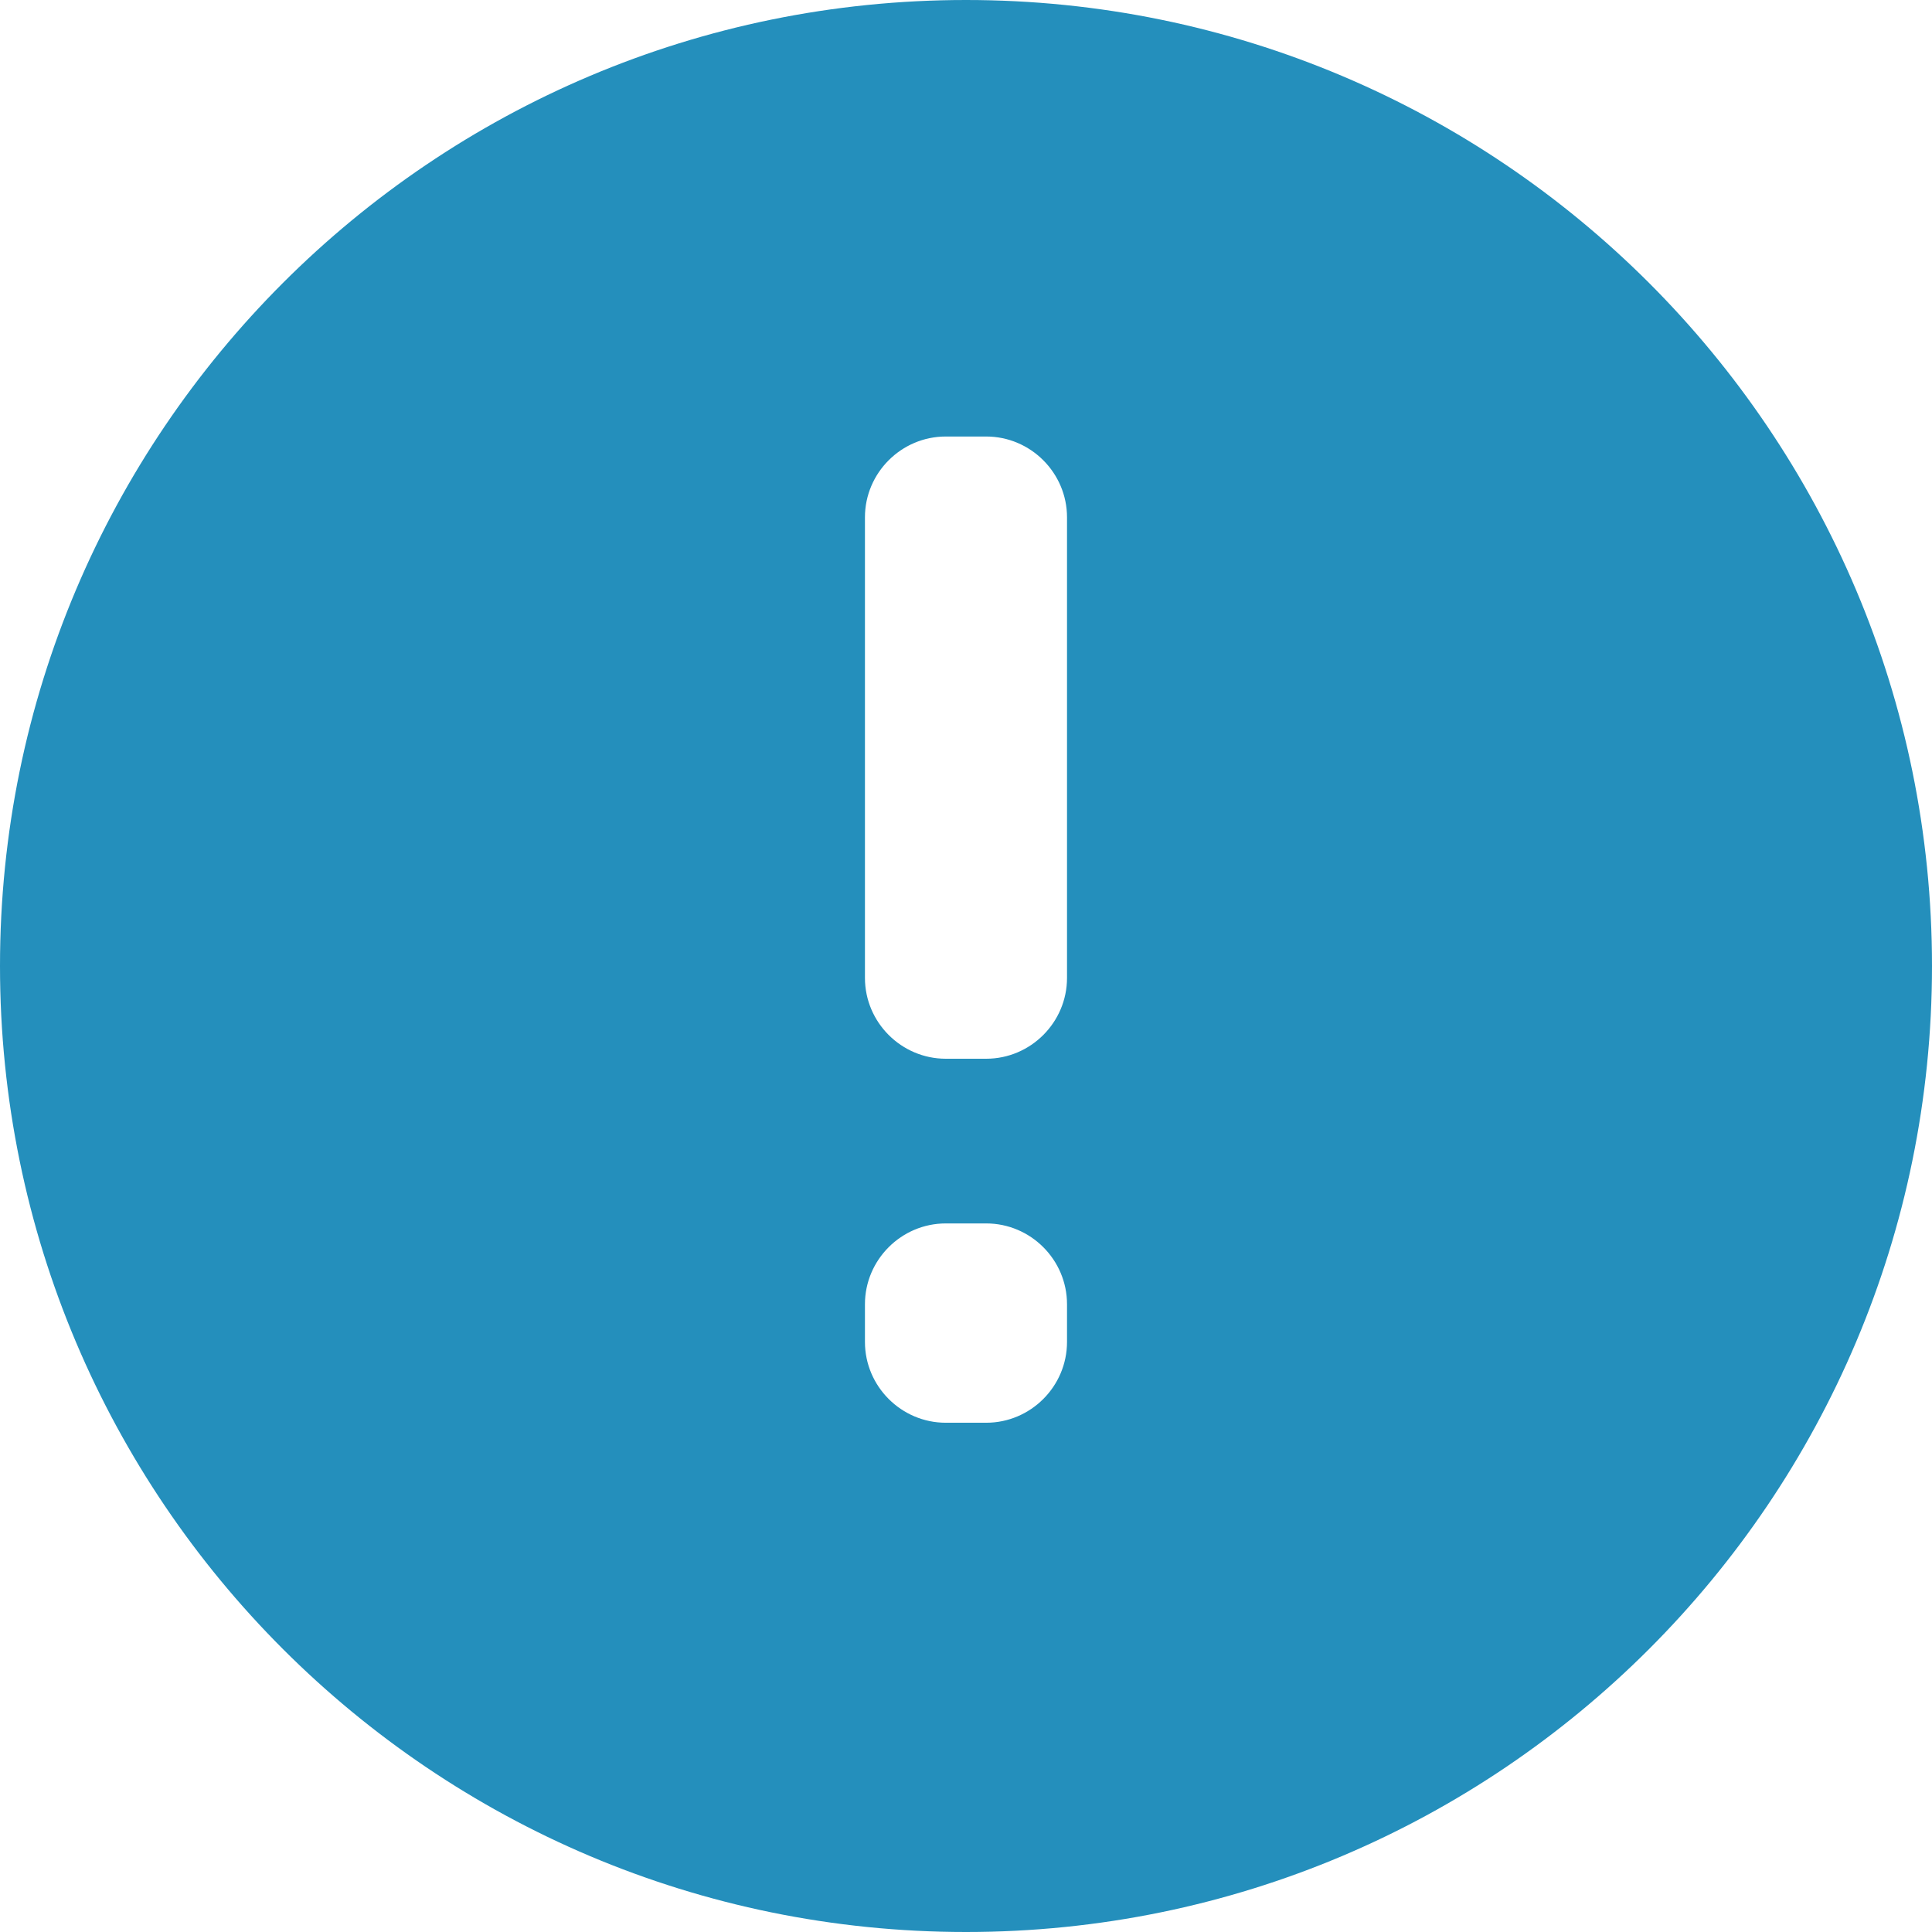 <svg width="49" height="49" viewBox="0 0 49 49" fill="none" xmlns="http://www.w3.org/2000/svg">
<path d="M24.5 0C10.969 0 0 10.969 0 24.5C0 38.031 10.969 49 24.5 49C38.031 49 49 38.031 49 24.5C49 10.969 38.031 0 24.5 0V0ZM27.062 34.034C27.062 35.162 26.14 36.084 25.012 36.084H23.987C22.86 36.084 21.937 35.162 21.937 34.034V33.079C21.937 31.951 22.86 31.029 23.987 31.029H25.012C26.14 31.029 27.062 31.951 27.062 33.079V34.034ZM27.062 24.802C27.062 25.93 26.14 26.852 25.012 26.852H23.987C22.86 26.852 21.937 25.93 21.937 24.802L21.937 13.121C21.937 11.994 22.859 11.071 23.987 11.071H25.012C26.14 11.071 27.062 11.994 27.062 13.121L27.062 24.802Z" fill="#248FBC"/>
</svg>
